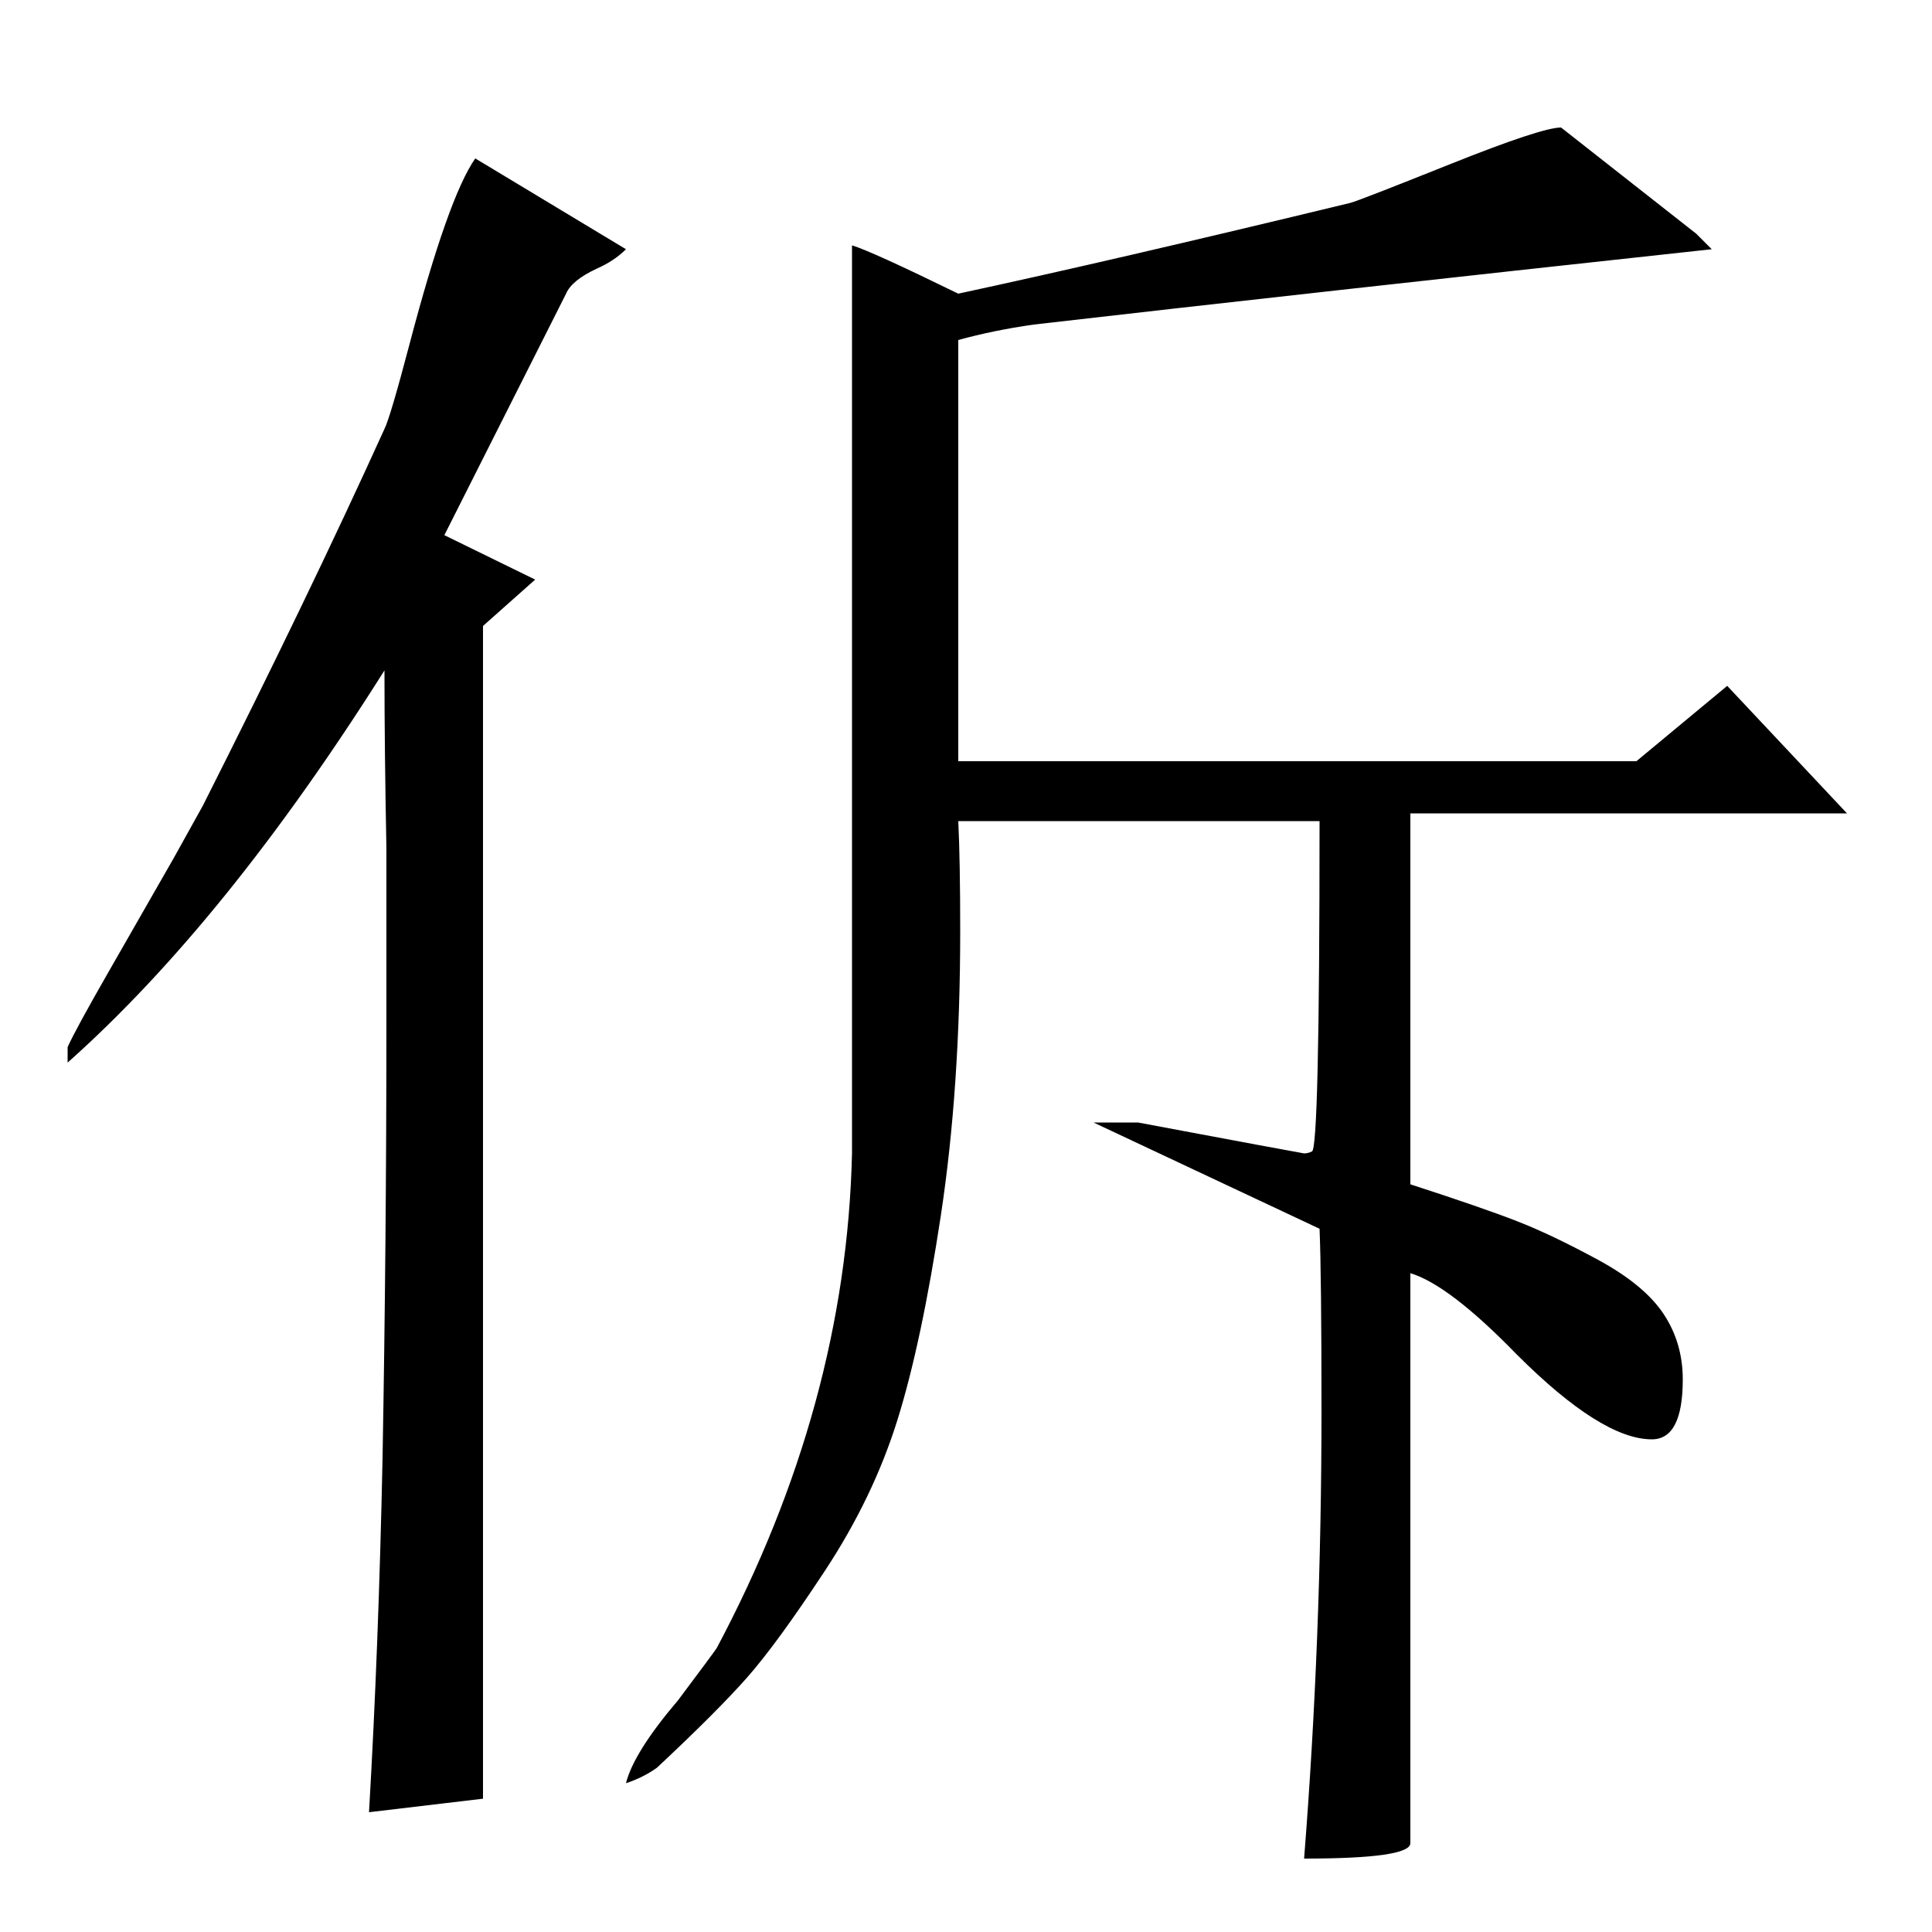<?xml version="1.0" standalone="no"?>
<!DOCTYPE svg PUBLIC "-//W3C//DTD SVG 1.1//EN" "http://www.w3.org/Graphics/SVG/1.1/DTD/svg11.dtd" >
<svg xmlns="http://www.w3.org/2000/svg" xmlns:xlink="http://www.w3.org/1999/xlink" version="1.1" viewBox="0 -140 1000 1000">
  <g transform="matrix(1 0 0 -1 0 860)">
   <path fill="currentColor"
d="M683 364l-117 55h23q80 -15 86 -16q2 0 4 1q4 0 4 171h-187q1 -20 1 -57q0 -81 -10 -147t-22.5 -106t-37.5 -78t-40.5 -55.5t-46.5 -46.5q-7 -5 -16 -8q4 16 27 43q18 24 20 27q67 126 70 256v470q10 -3 55 -25q79 17 203 47q4 1 51.5 20t57.5 19l70 -55l8 -8
q-212 -23 -351 -39q-21 -3 -39 -8v-218h351l47 39l62 -66h-226v-192q37 -12 55 -19t42 -20t34 -28t10 -34q0 -31 -16 -31q-26 0 -70 44q-35 36 -55 42v-295q0 -8 -55 -8q9 114 9 232q0 70 -1 94zM200 469v92q-1 52 -1 92q-82 -130 -164 -203v8q4 9 21.5 39.5t33.5 58.5
l15 27q55 109 94 195q3 6 13 44q20 76 34 96l78 -47q-6 -6 -15 -10q-13 -6 -16 -13l-63 -125l47 -23l-27 -24v-607l-59 -7q5 86 7 183q2 112 2 224z" />
  </g>

</svg>
